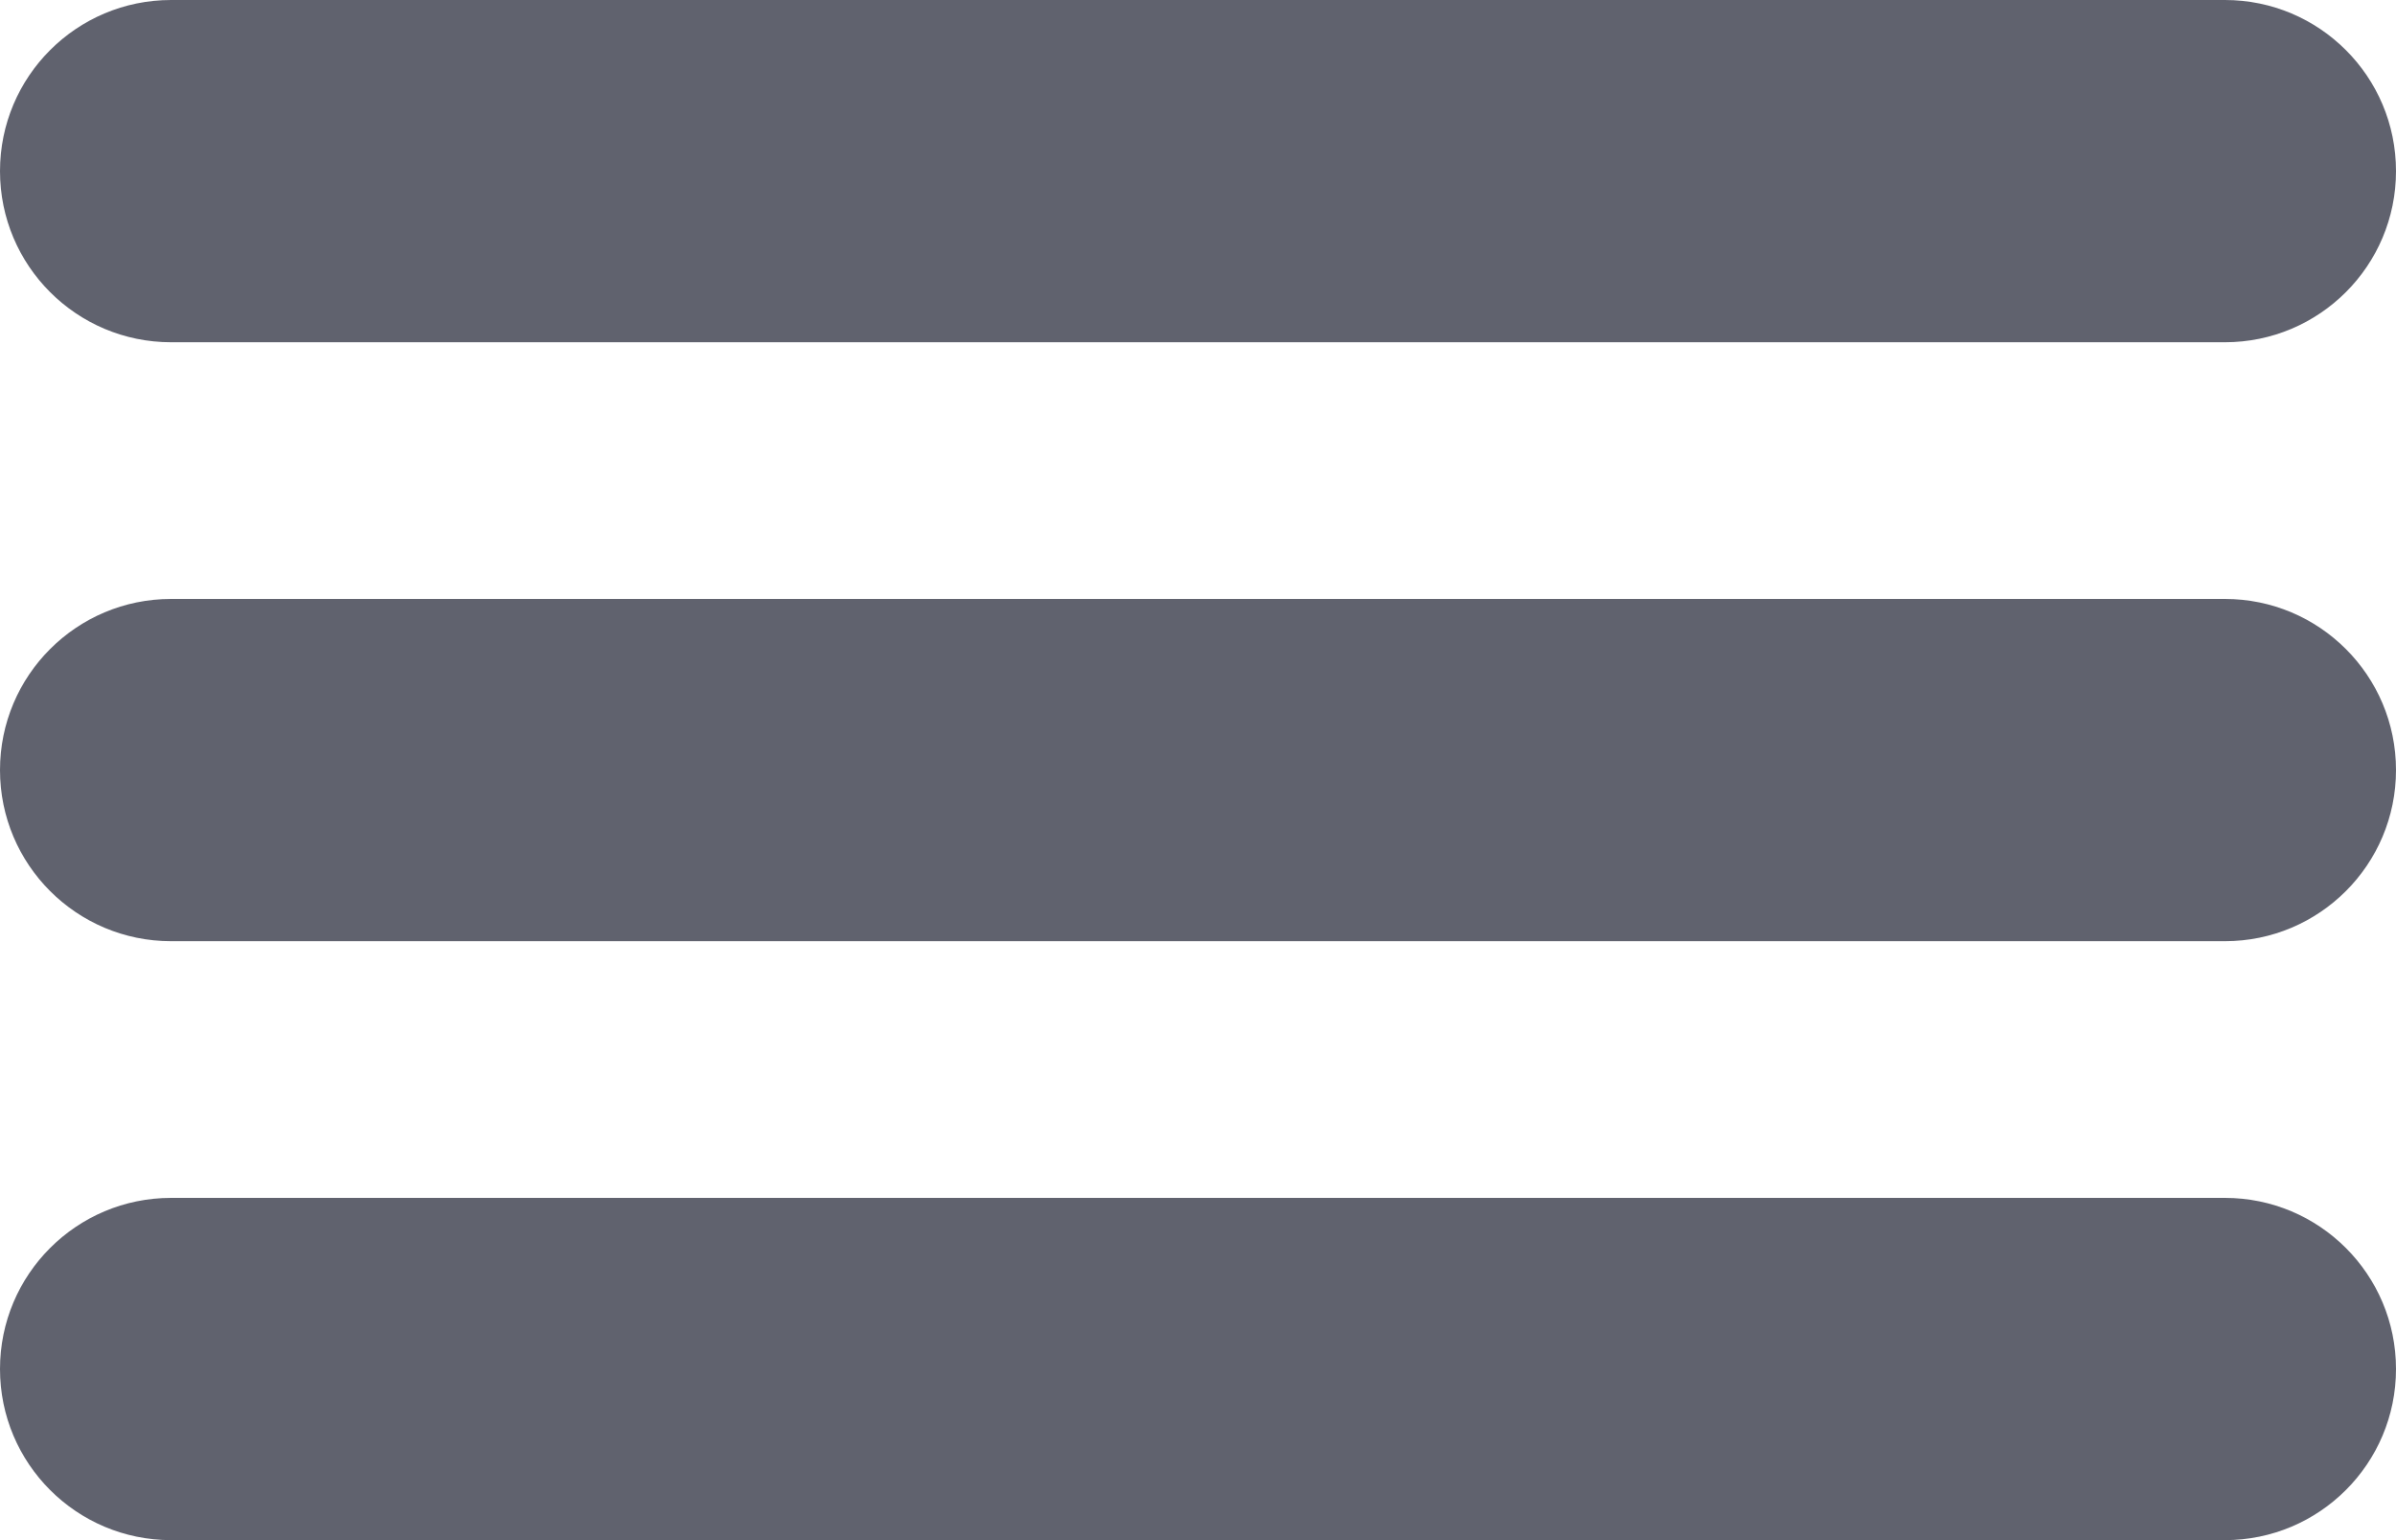 <svg width="28" height="18" viewBox="0 0 28 18" fill="none" xmlns="http://www.w3.org/2000/svg">
<path d="M0 2C0 0.895 0.895 0 2 0H26C27.105 0 28 0.895 28 2C28 3.105 27.105 4 26 4H2C0.895 4 0 3.105 0 2Z" fill="#60626E"/>
<path d="M0 9C0 7.895 0.895 7 2 7H26C27.105 7 28 7.895 28 9C28 10.105 27.105 11 26 11H2C0.895 11 0 10.105 0 9Z" fill="#60626E"/>
<path d="M0 16C0 14.895 0.895 14 2 14H26C27.105 14 28 14.895 28 16C28 17.105 27.105 18 26 18H2C0.895 18 0 17.105 0 16Z" fill="#60626E"/>
</svg>

